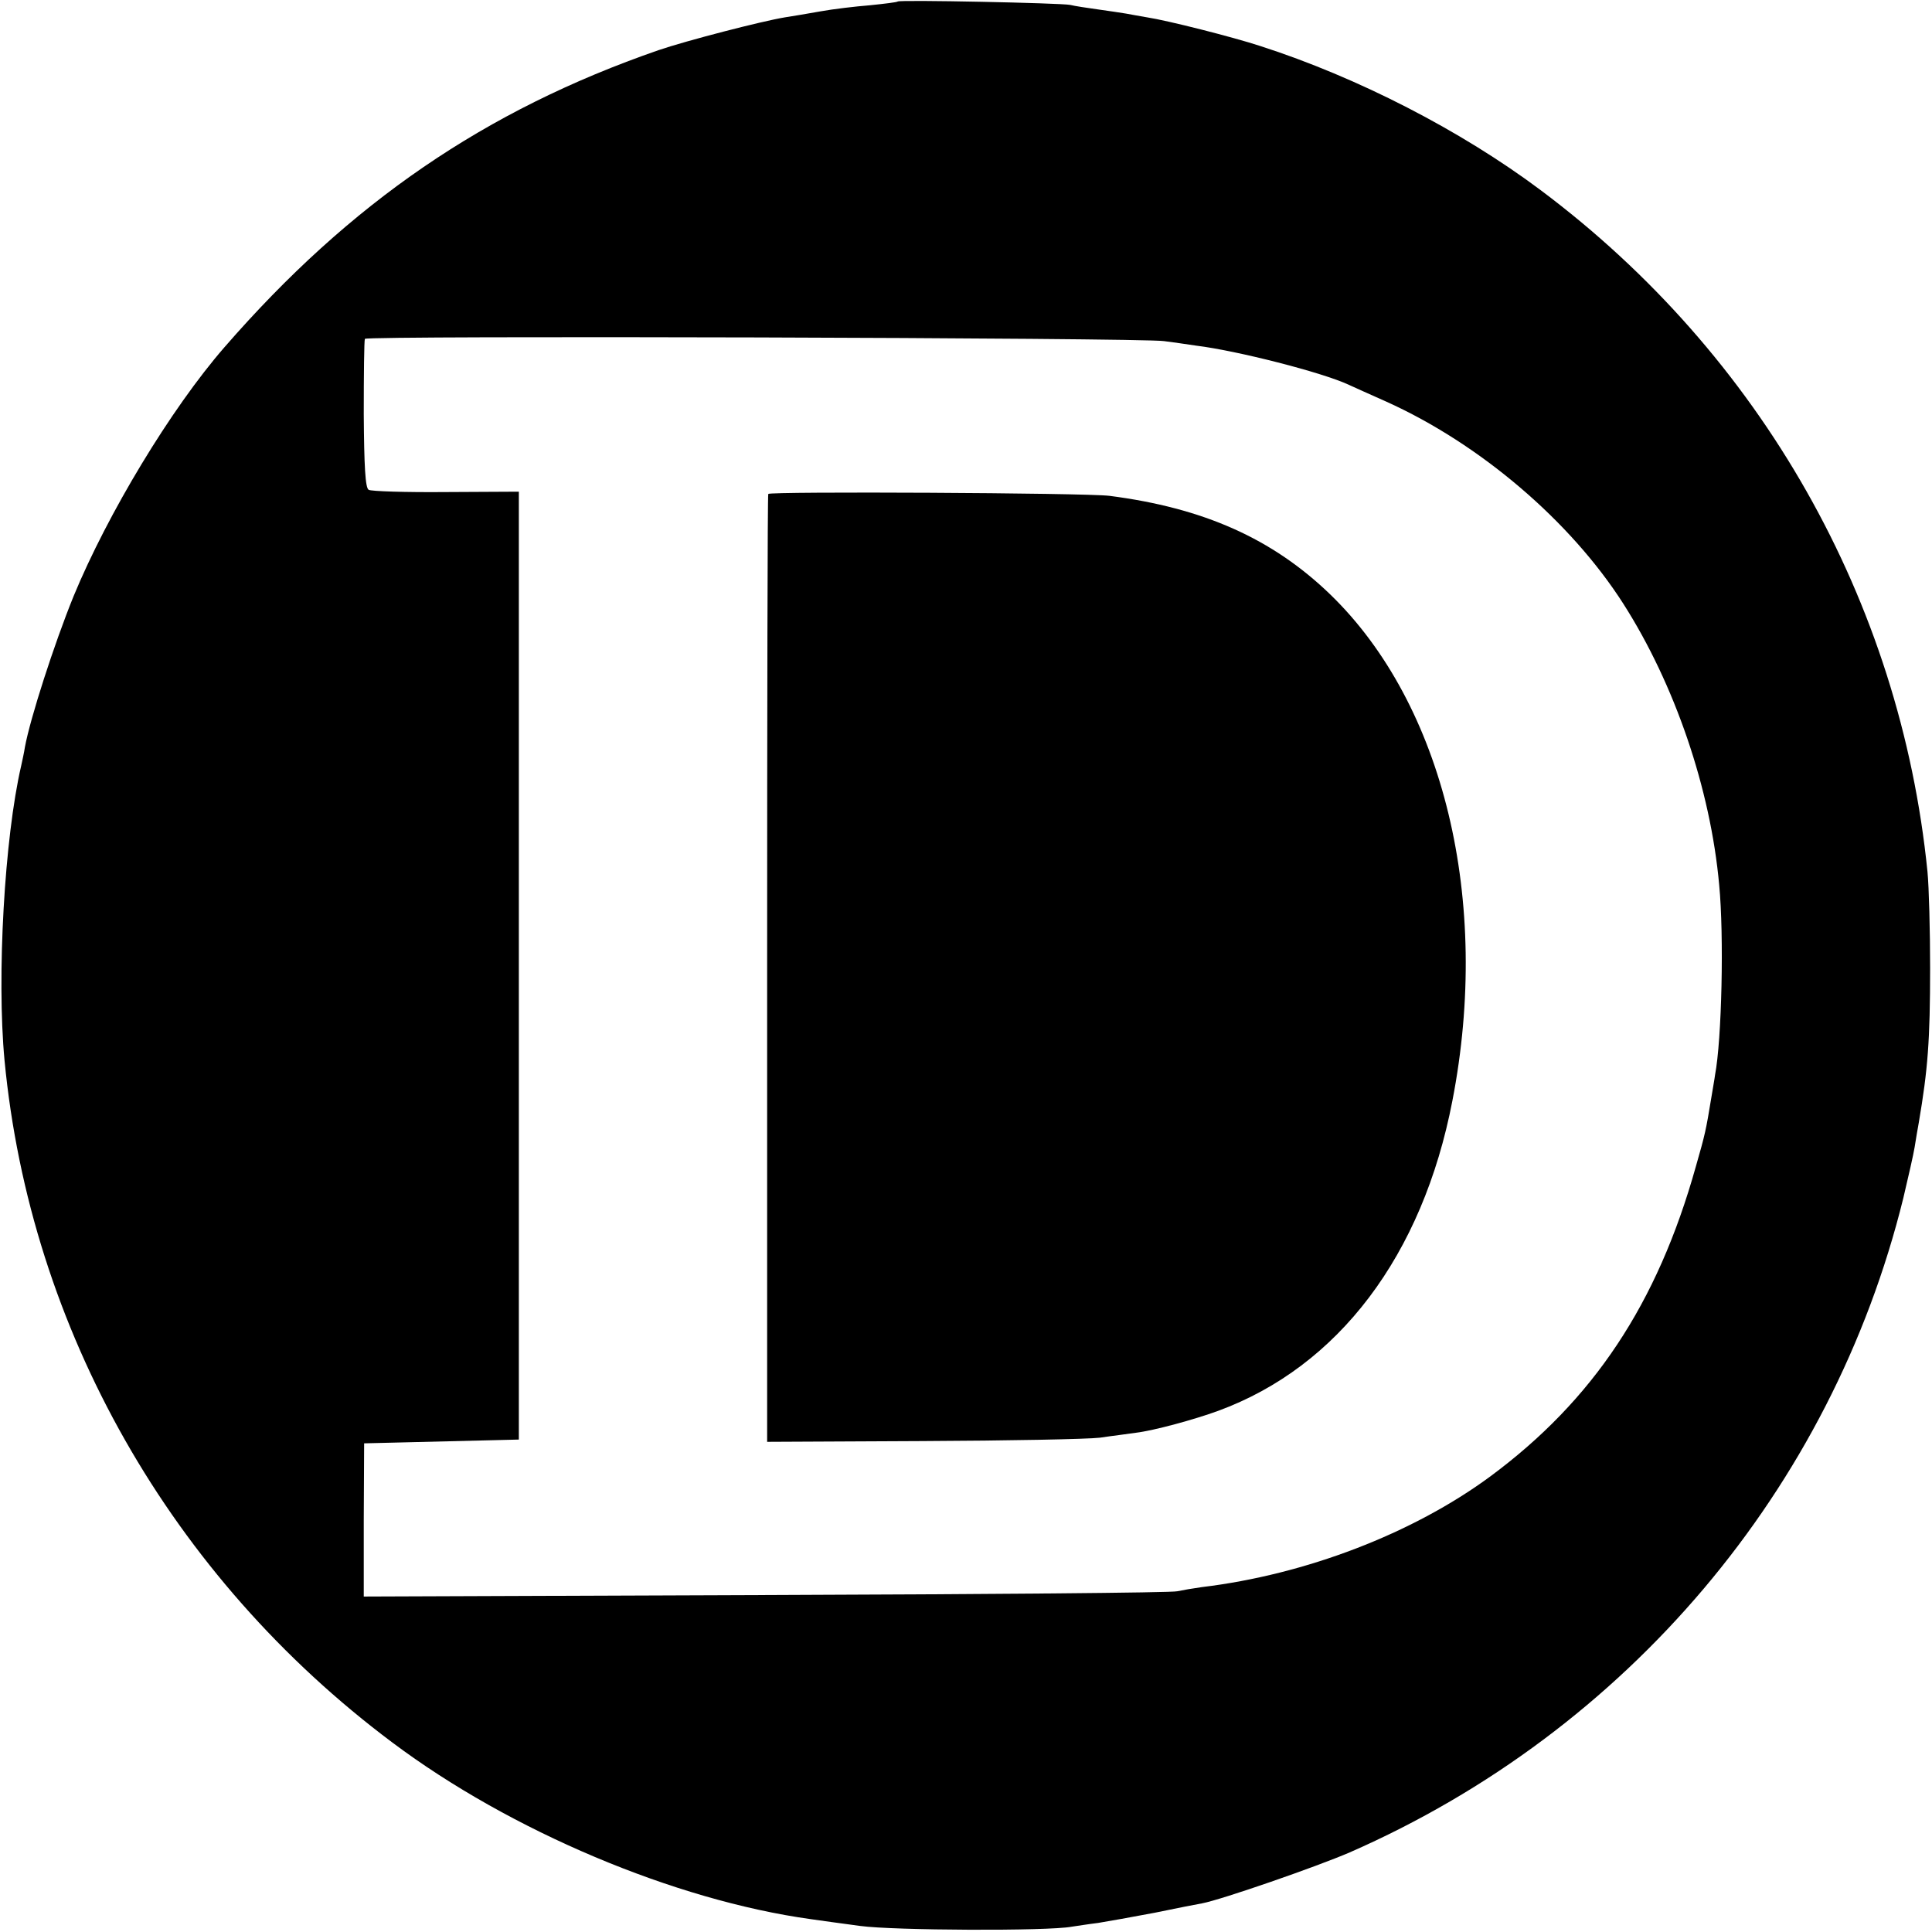 <?xml version="1.0" standalone="no"?>
<!DOCTYPE svg PUBLIC "-//W3C//DTD SVG 20010904//EN"
 "http://www.w3.org/TR/2001/REC-SVG-20010904/DTD/svg10.dtd">
<svg version="1.0" xmlns="http://www.w3.org/2000/svg"
 width="512pt" height="512pt" viewBox="0 0 512 512"
 preserveAspectRatio="xMidYMid meet">
<g transform="translate(0,512) scale(0.1,-0.1)"
fill="#000000" stroke="none">
<path d="M2379 5116 c-2 -2 -35 -6 -74 -10 -38 -3 -97 -10 -130 -16 -33 -6
-76 -13 -95 -16 -61 -10 -262 -62 -335 -87 -459 -159 -817 -404 -1150 -787
-142 -163 -310 -442 -400 -660 -52 -128 -115 -324 -129 -400 -2 -14 -7 -36
-10 -50 -44 -190 -65 -557 -44 -780 68 -712 441 -1369 1028 -1808 312 -234
748 -418 1109 -468 20 -3 79 -11 131 -18 88 -12 496 -14 560 -2 14 2 45 7 70
10 25 4 92 16 150 27 58 12 114 23 126 25 52 10 303 97 391 135 735 322 1277
963 1467 1734 13 55 27 116 30 135 3 19 8 49 11 65 24 141 30 217 30 410 0 99
-3 214 -7 255 -72 717 -441 1369 -1025 1806 -211 158 -485 299 -743 382 -73
24 -247 68 -300 76 -19 3 -44 8 -56 10 -12 2 -45 7 -74 11 -29 4 -62 9 -74 12
-24 5 -452 14 -457 9z m706 -900 c22 -3 60 -8 85 -12 107 -13 335 -71 405
-104 11 -5 55 -25 98 -44 249 -112 489 -317 629 -536 136 -213 231 -490 254
-745 13 -134 7 -410 -11 -504 -1 -9 -6 -36 -10 -61 -14 -85 -16 -95 -41 -182
-102 -364 -272 -619 -545 -821 -205 -151 -489 -260 -764 -293 -22 -3 -51 -8
-65 -11 -14 -4 -505 -8 -1091 -10 l-1065 -4 0 203 1 203 205 5 205 5 0 1256 0
1256 -193 -1 c-106 -1 -199 2 -205 6 -9 5 -12 63 -13 200 0 106 1 196 3 200 5
9 2062 3 2118 -6z"/>
<path d="M2036 3811 c-2 -4 -3 -570 -3 -1259 l0 -1253 411 2 c226 1 438 5 471
9 33 5 76 10 95 13 49 6 155 35 218 58 319 117 542 412 621 822 103 530 -23
1050 -323 1341 -154 149 -337 230 -586 262 -66 8 -900 12 -904 5z"/>
</g>
</svg>
